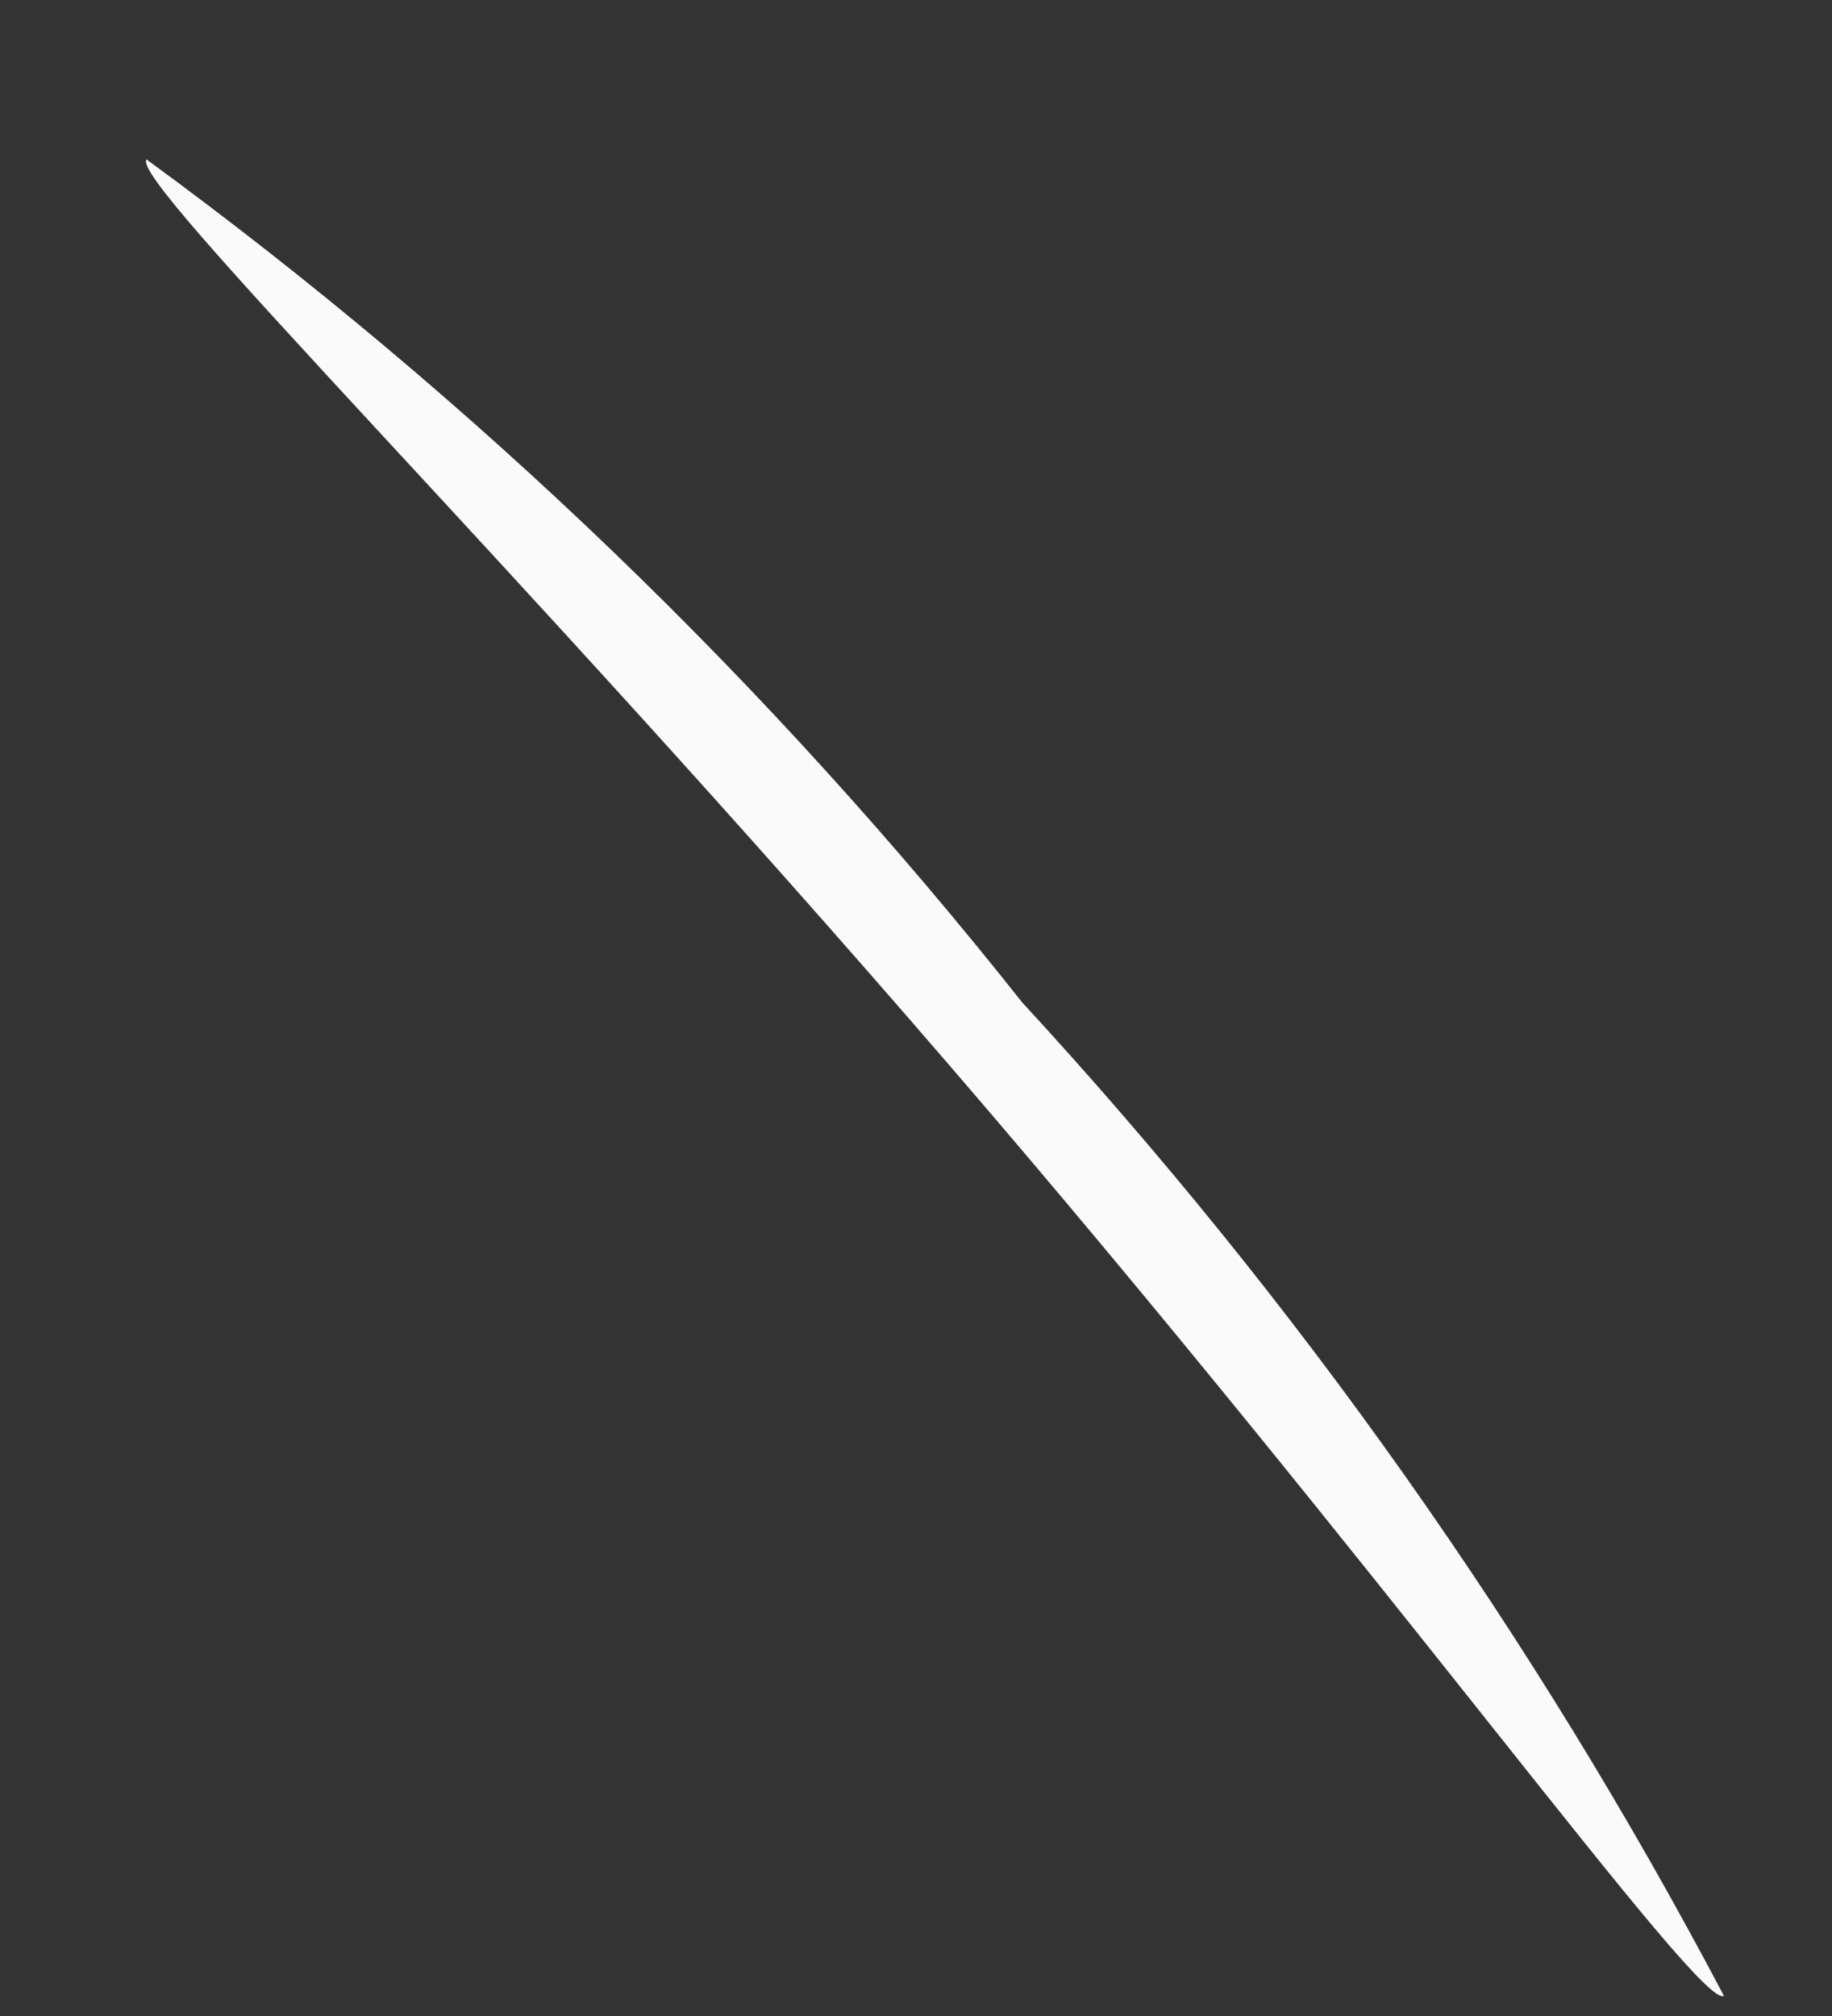 <?xml version="1.0" encoding="UTF-8" standalone="no"?><svg width='10' height='11' viewBox='0 0 10 11' fill='none' xmlns='http://www.w3.org/2000/svg'>
<rect x="0" y="0" width="10" height="11" fill="#333333" stroke="none"/>
<path d='M9.41 10.89C9.28 10.97 7.56 8.57 5.18 5.81C2.8 3.05 0.7 0.98 0.8 0.87C2.593 2.181 4.201 3.729 5.58 5.47C7.086 7.103 8.374 8.925 9.41 10.89Z' fill='#FAFAFA'/>
</svg>
